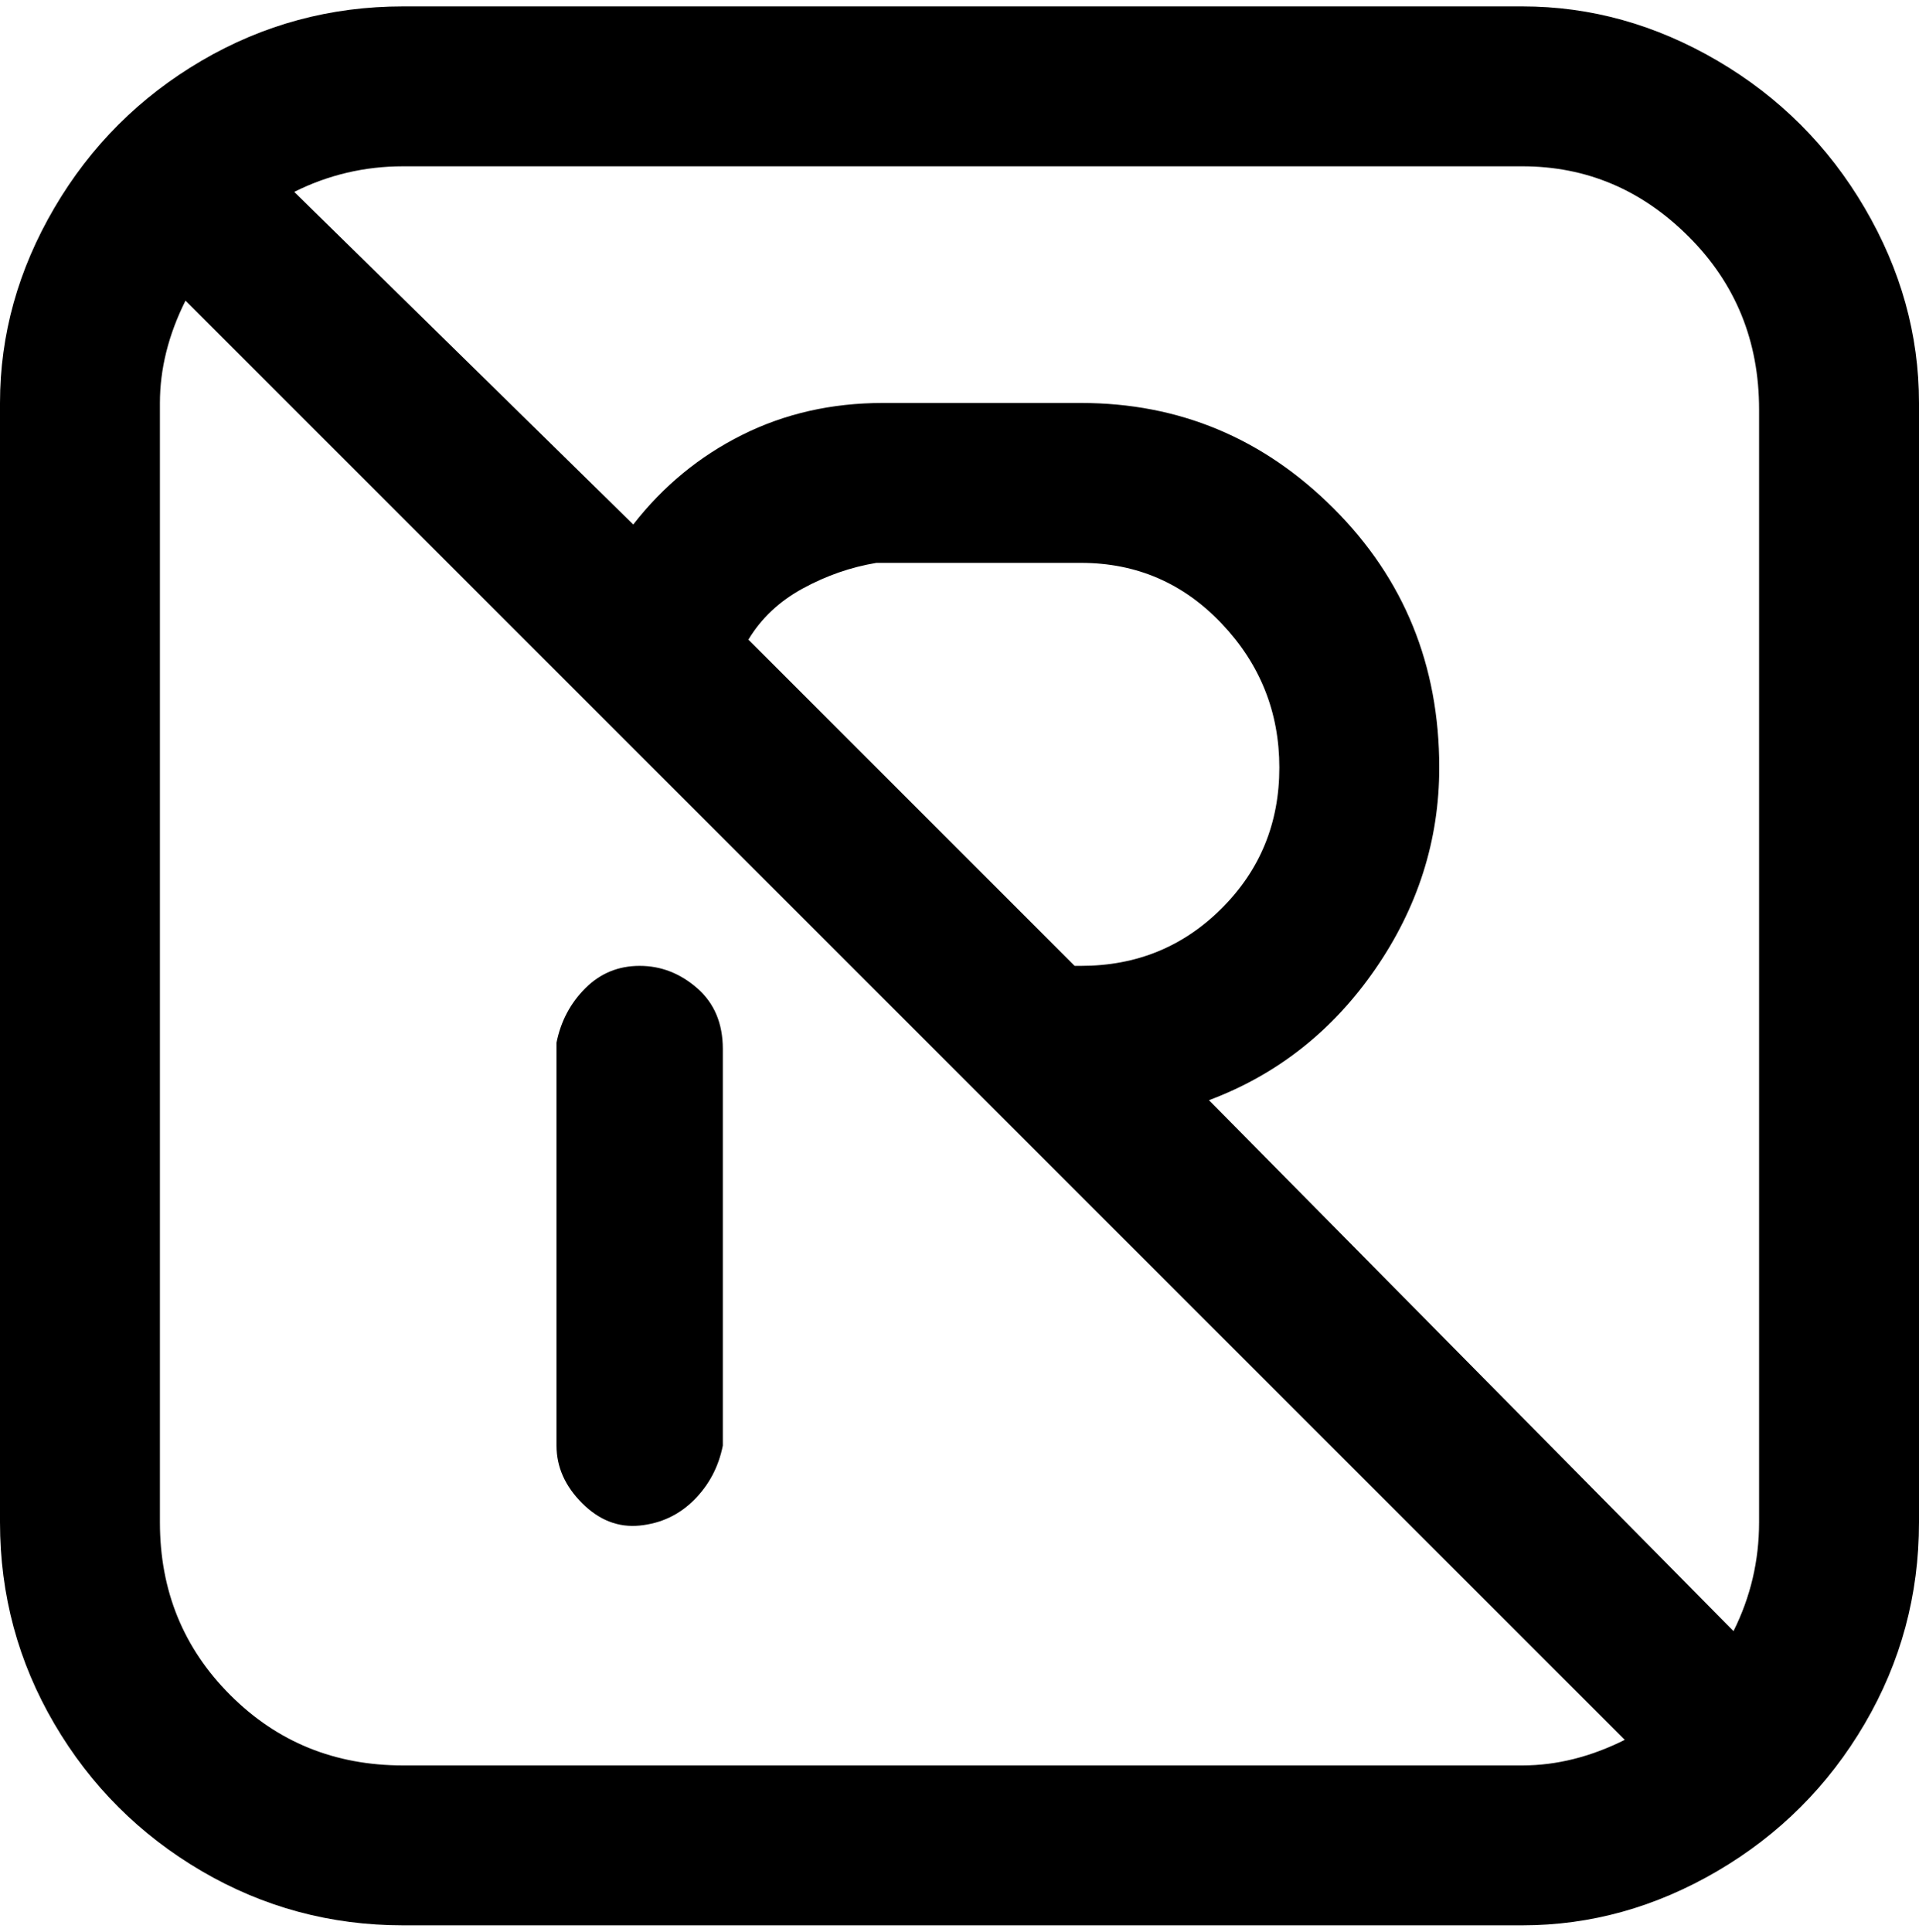 <svg viewBox="0 0 300 302.001" xmlns="http://www.w3.org/2000/svg"><path d="M238 1H63Q46 1 31.5 9.5t-23 23Q0 47 0 63v175q0 17 8.5 31.5t23 23Q46 301 63 301h175q16 0 30.5-8.5t23-23Q300 255 300 238V63q0-16-8.5-30.5t-23-23Q254 1 238 1zm0 25q15 0 26 11t11 27v174q0 9-4 17l-82-83q16-6 26-20.5t10-31.5q0-24-16.5-40.5T169 63h-31q-12 0-22 5T99 82L46 30q8-4 17-4h175zm-70 125l-51-51q3-5 8.5-8t11.5-4h32q13 0 22 9.5t9 22.5q0 13-9 22t-22 9h-1zM63 276q-16 0-27-11t-11-27V63q0-8 4-16l225 225q-8 4-16 4H63zm50-113v63q-1 5-4.5 8.5t-8.5 4q-5 .5-9-3.5t-4-9v-63q1-5 4.5-8.5t8.5-3.5q5 0 9 3.5t4 9.5v-1z"/></svg>